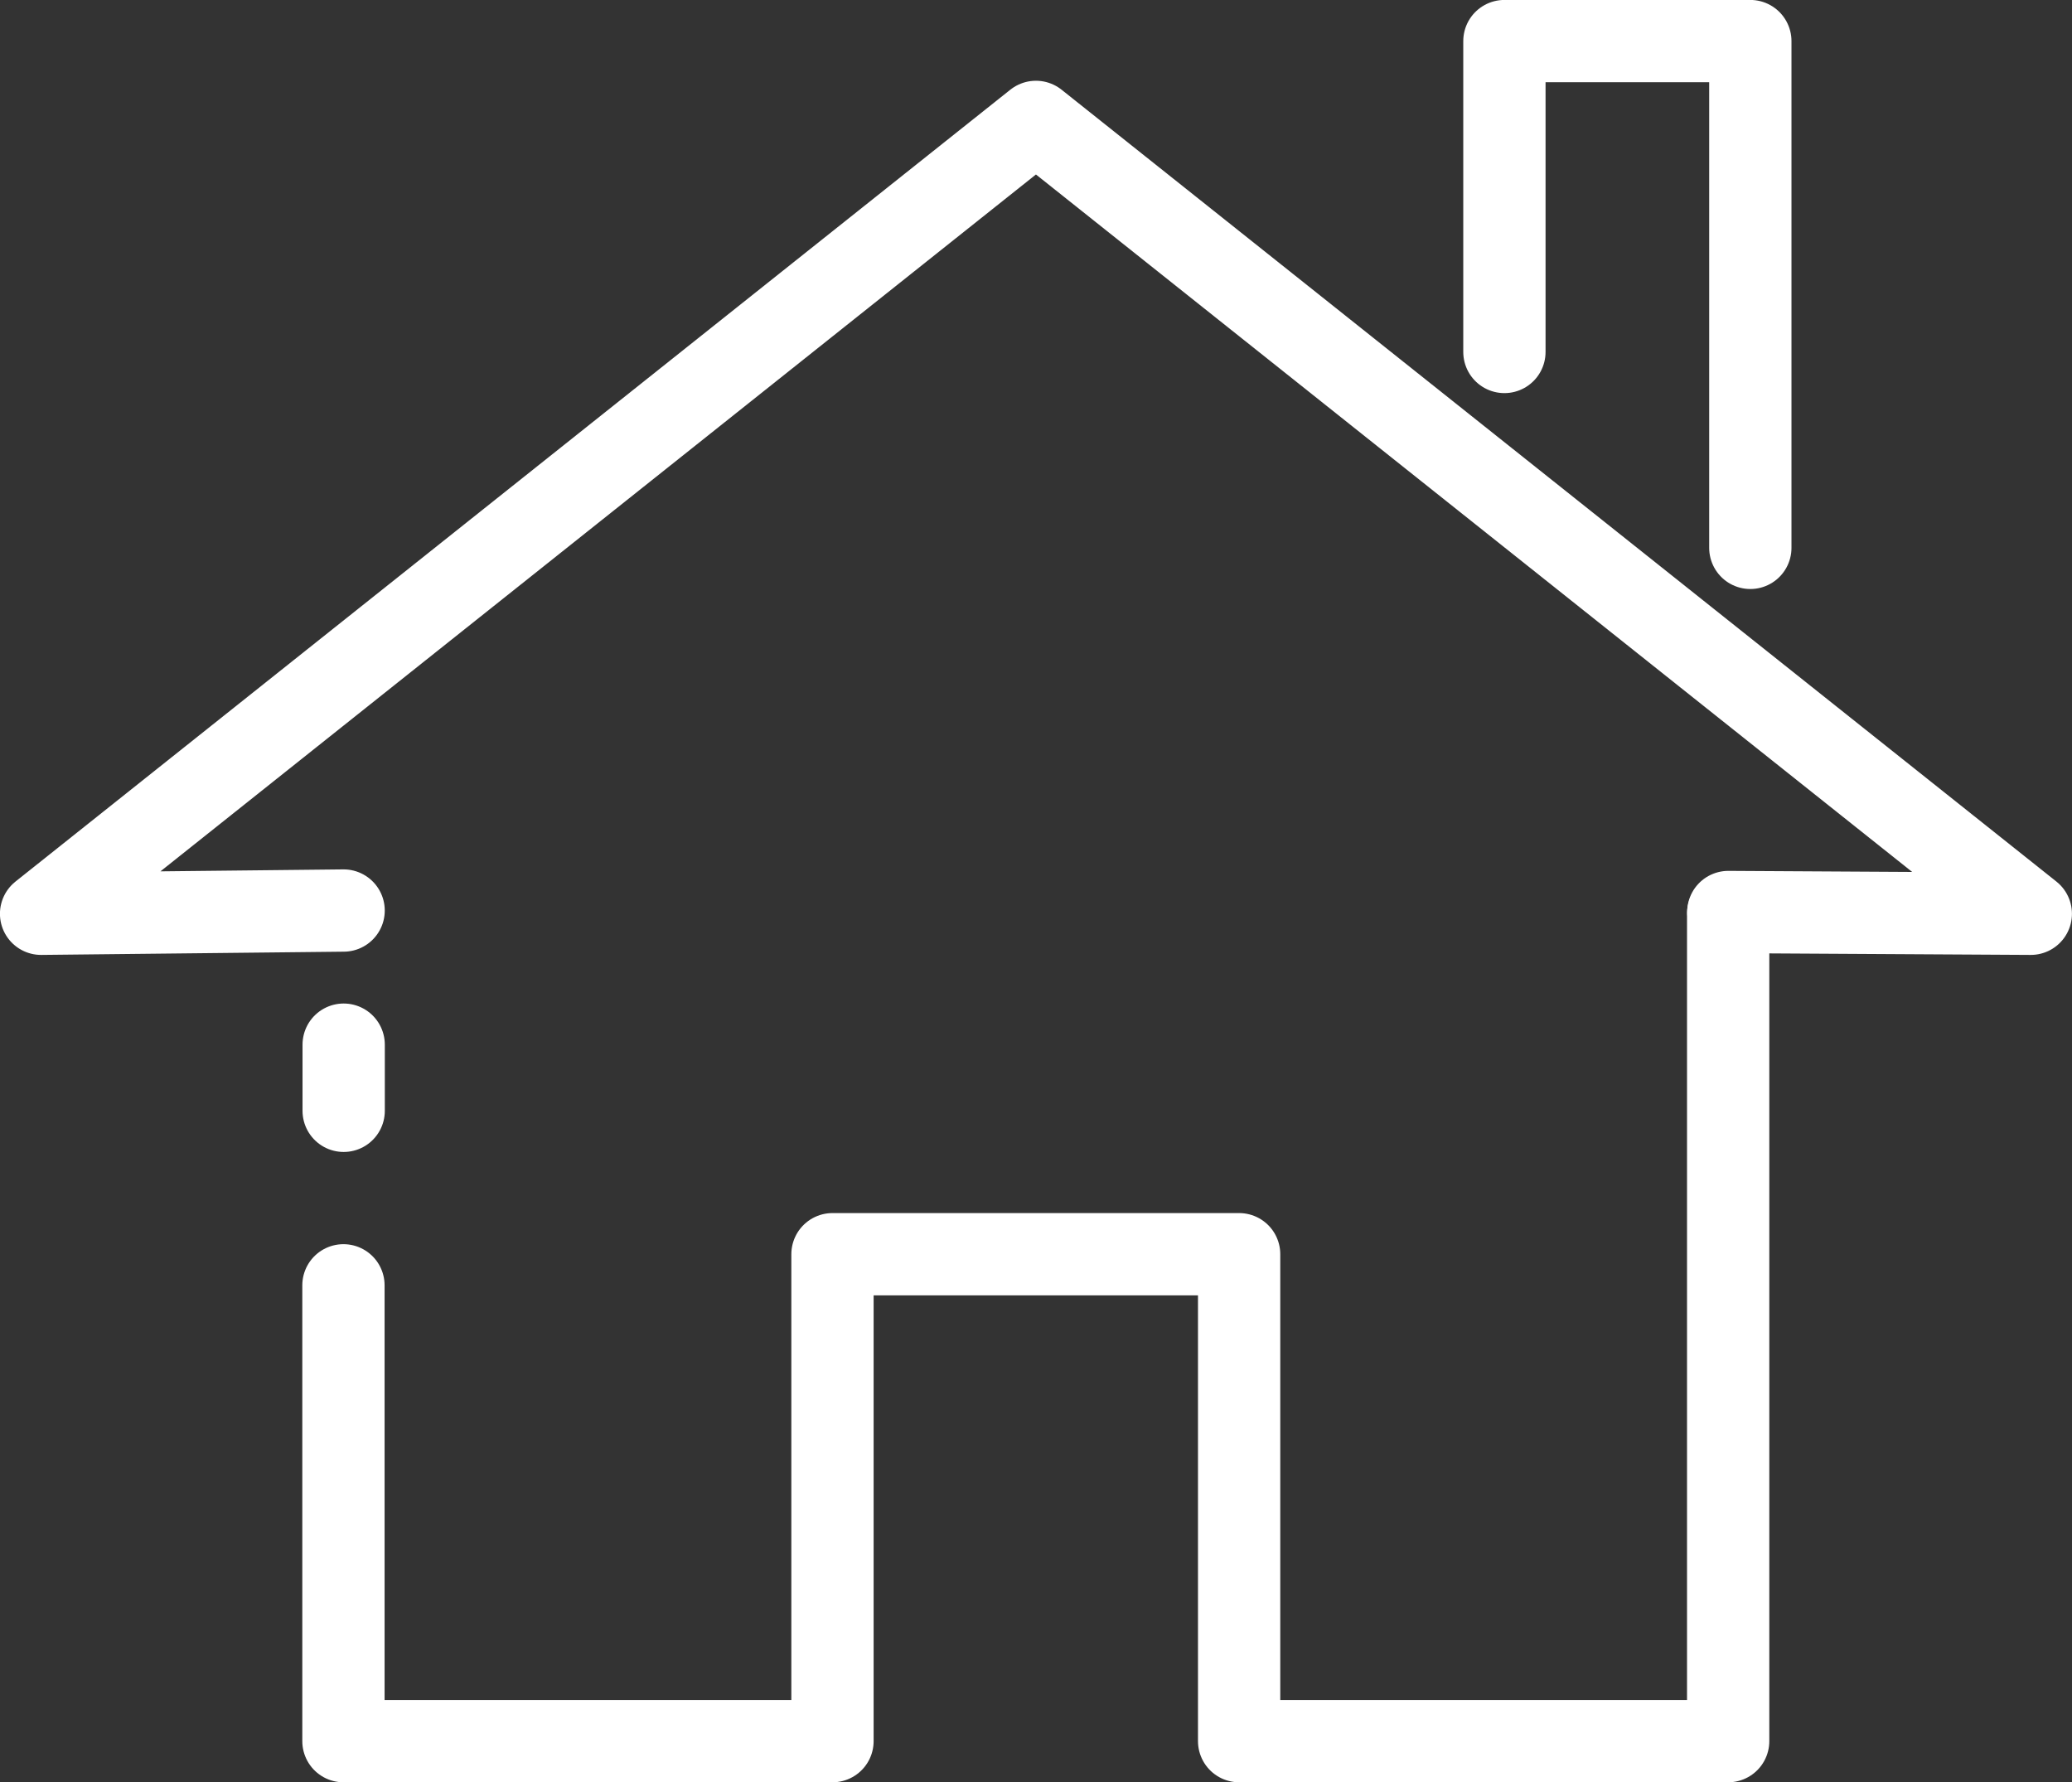 <svg xmlns="http://www.w3.org/2000/svg" width="37.772" height="32.489" viewBox="0 0 37.772 32.489">
  <rect x="0" y="0" width="37.772" height="32.489" fill="#333333" stroke="none"/>
  <g id="组_230" data-name="组 230" transform="translate(-478.487 -22.892)">
    <line id="直线_34" data-name="直线 34" y2="1.206" transform="translate(484.752 41.935)" fill="none" stroke="#fff" stroke-linecap="round" stroke-linejoin="round" stroke-width="1.5"/>
    <path id="路径_129" data-name="路径 129" d="M2032.2,13190.852v15.082h-8.915v-8.876h-7.413v8.876h-8.915v-8.309" transform="translate(-1522.209 -13151.303)" fill="none" stroke="#fff" stroke-linecap="round" stroke-linejoin="round" stroke-width="1.5"/>
    <path id="路径_130" data-name="路径 130" d="M2001.833,13177.371l-5.515.059,18.136-14.435,18.136,14.435-5.514-.032" transform="translate(-1517.082 -13137.881)" fill="none" stroke="#fff" stroke-linecap="round" stroke-linejoin="round" stroke-width="1.5"/>
    <path id="路径_131" data-name="路径 131" d="M2047.8,13165.819v-5.667h4.483v9.238" transform="translate(-1541.888 -13136.511)" fill="none" stroke="#fff" stroke-linecap="round" stroke-linejoin="round" stroke-width="1.5"/>
  </g>
</svg>
